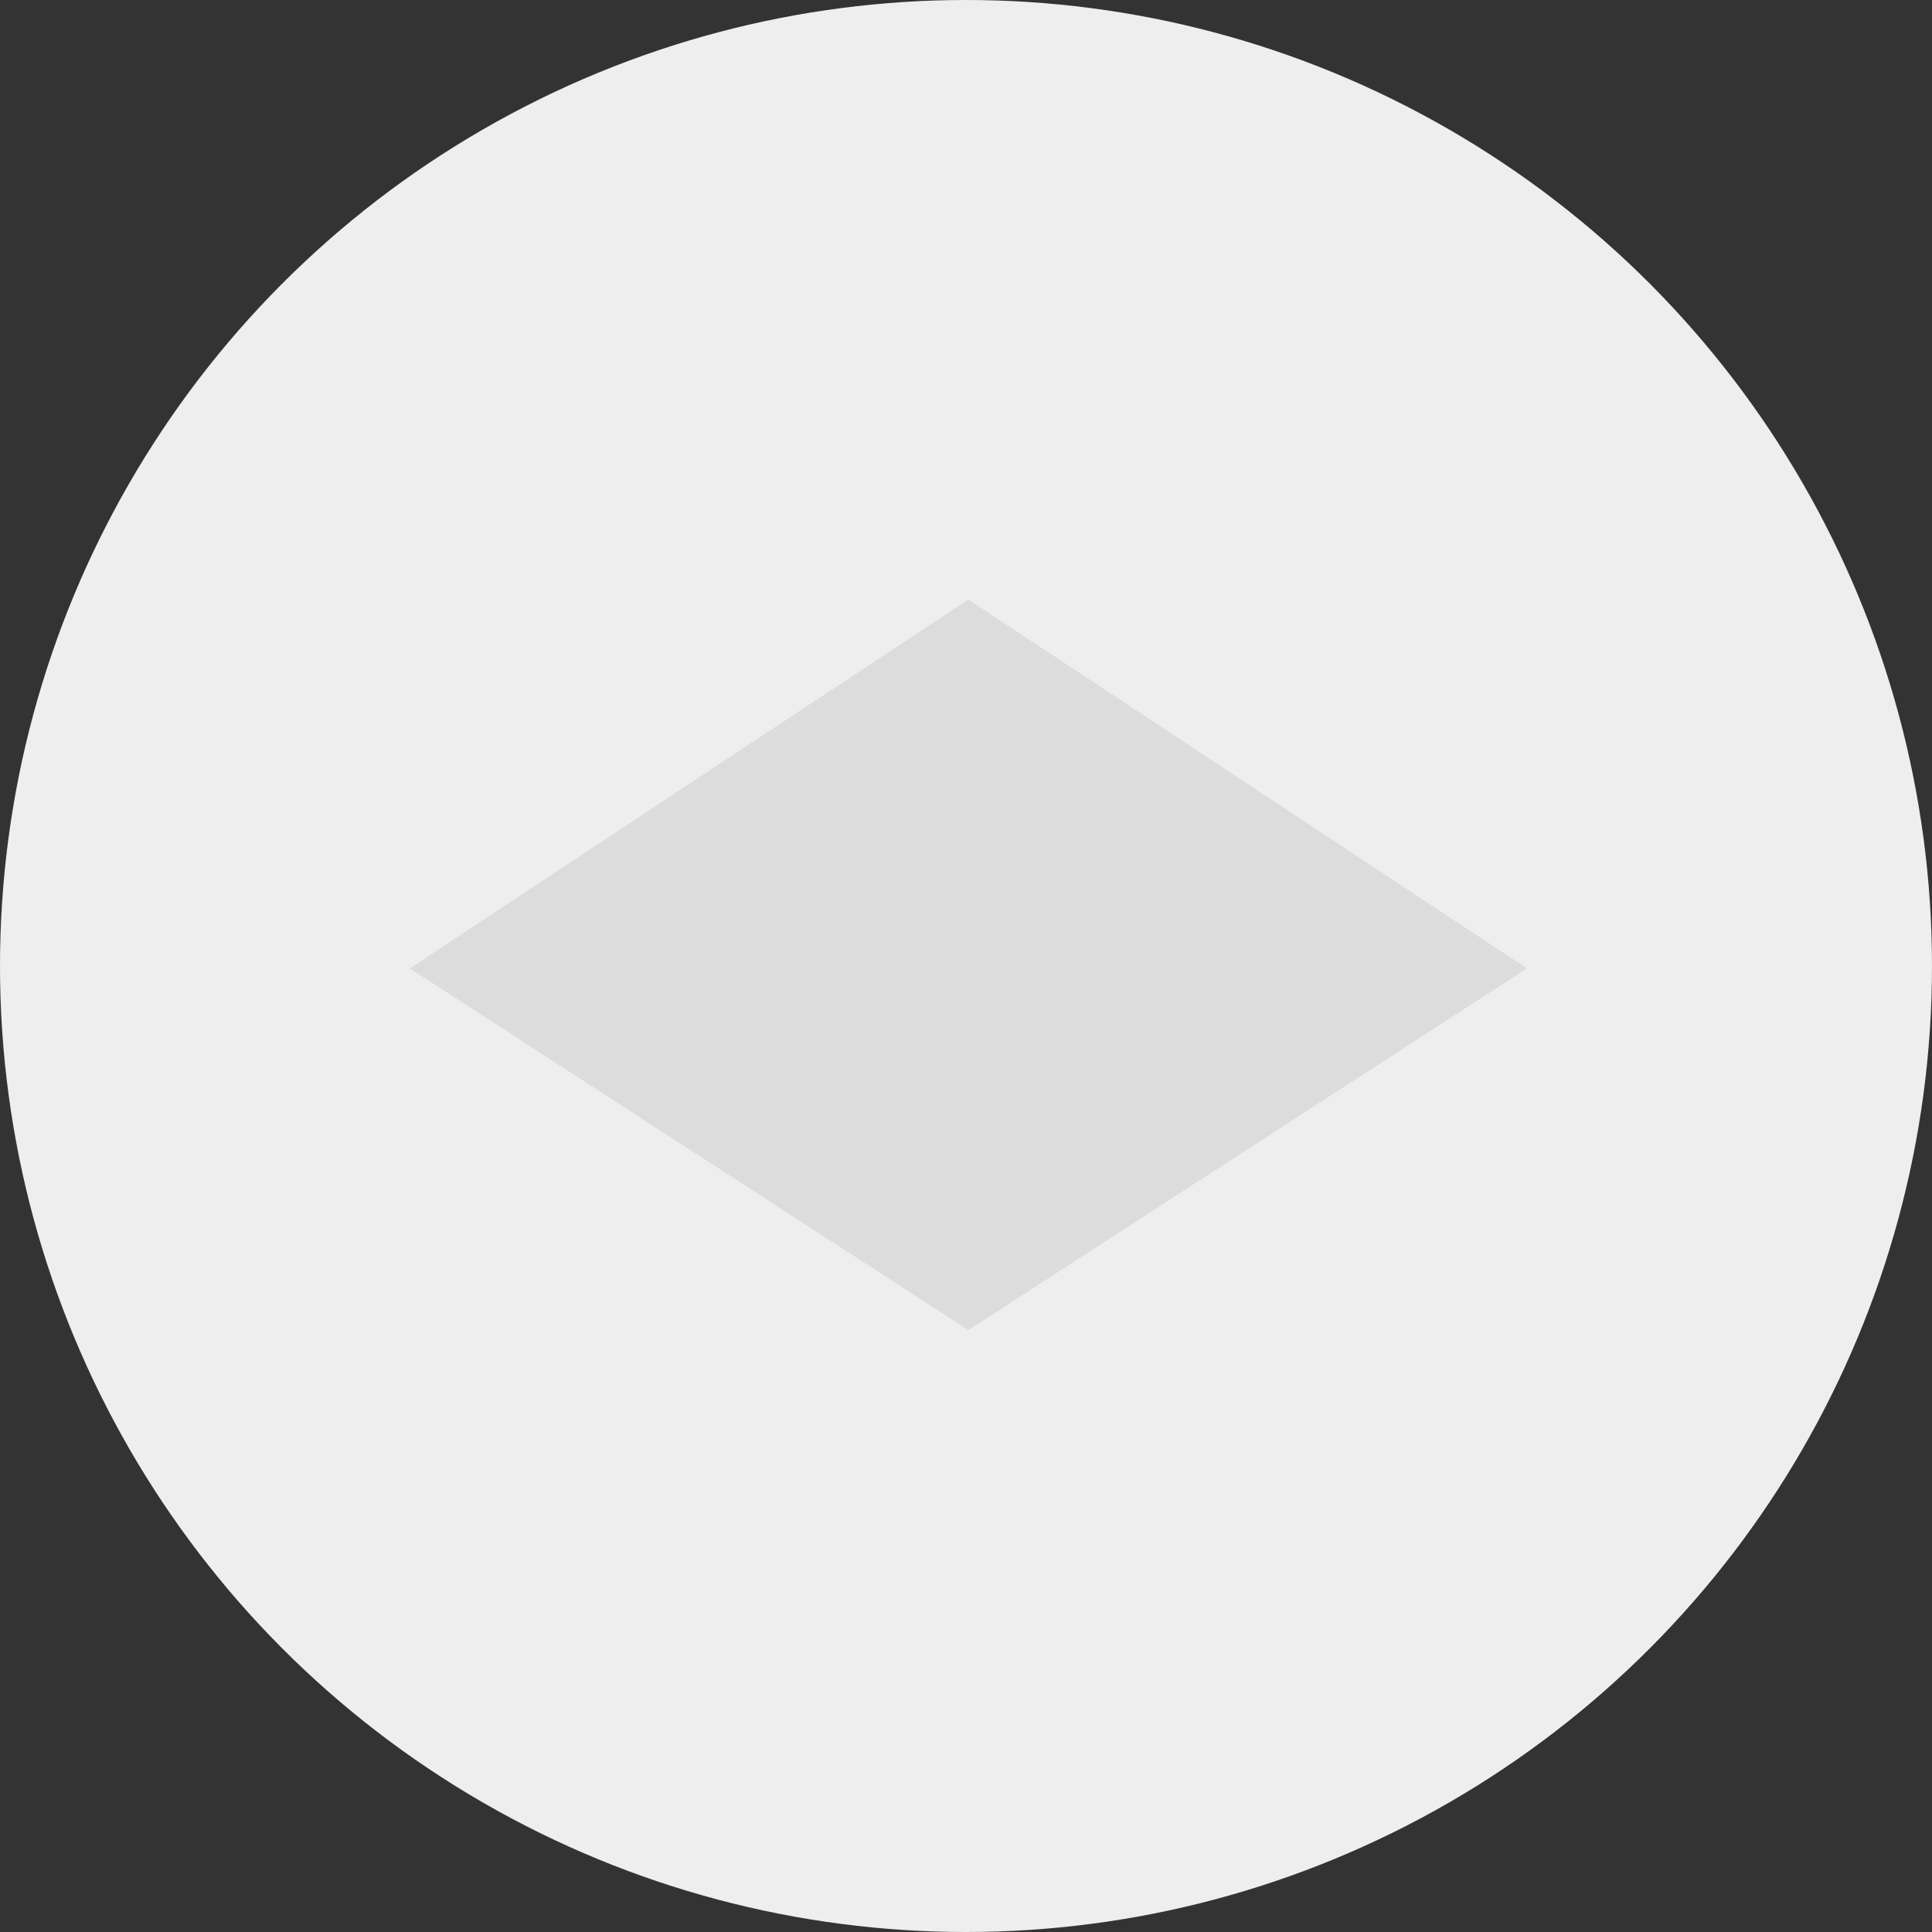 <svg width="66" height="66" viewBox="0 0 66 66" xmlns="http://www.w3.org/2000/svg"><rect x="0" y="0" width="66" height="66" fill="#333333" stroke="none"/><g id="Plans" fill="none" fill-rule="evenodd"><g id="MS-Plans-(1920)-Filter-Copy" transform="translate(-1196 -492)"><g id="Group-18" transform="translate(171 -50)"><g id="block-3"><g id="Group-34" transform="translate(489)"><g id="Group-36" transform="translate(536 542)"><circle id="Oval-Copy-14" fill="#EEE" cx="33" cy="33" r="33"/><path id="Rectangle-9-Copy-2" fill="#DCDCDC" transform="rotate(45 33.081 33.081)" d="M24.171 24.171L46.574 19.589 41.819 41.819 19.589 46.574z"/></g></g></g></g></g></g></svg>